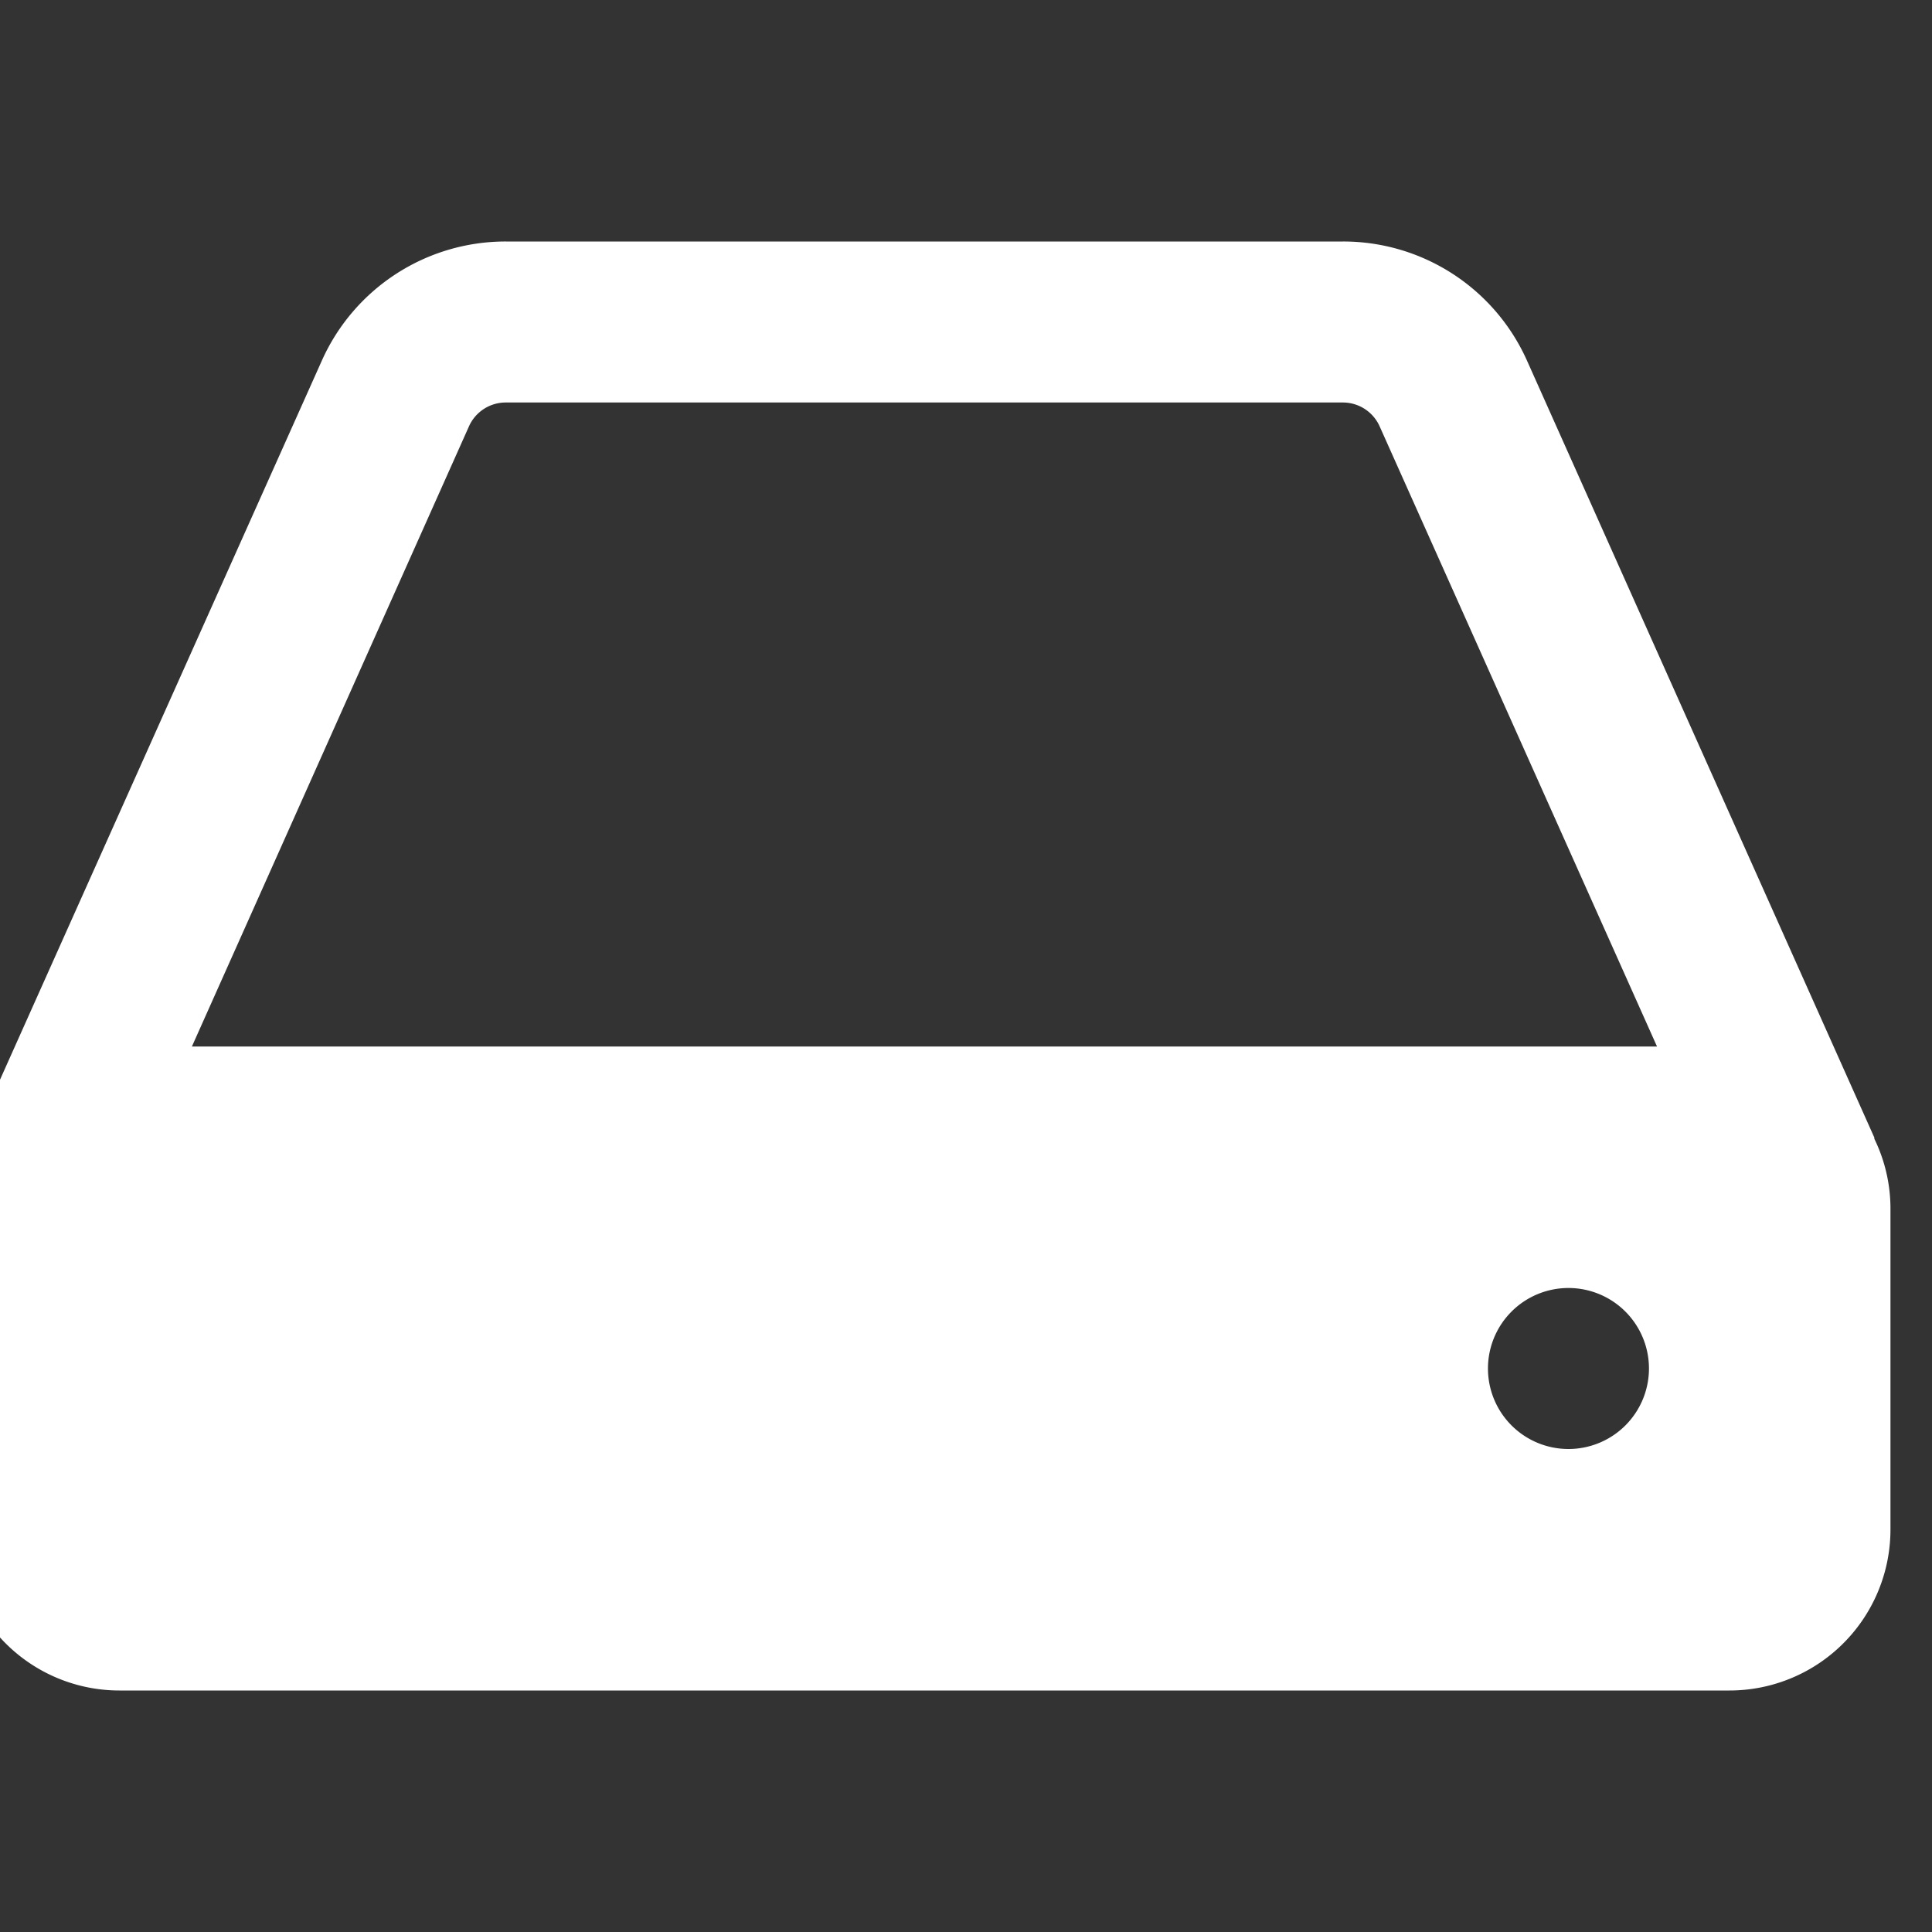 <svg xmlns="http://www.w3.org/2000/svg" xmlns:xlink="http://www.w3.org/1999/xlink" width="24" height="24" viewBox="0 0 24 24"><rect x="0" y="0" width="24" height="24" fill="#333333" stroke="none"/><defs><style>.a,.c{fill:#fff;}.a{stroke:#707070;}.b{clip-path:url(#a);}</style><clipPath id="a"><rect class="a" width="24" height="24" transform="translate(0.423)"/></clipPath></defs><g class="b" transform="translate(-0.423)"><g transform="translate(-0.093 3)"><path class="c" d="M23.8,14.147c0-.009,0-.019-.006-.028L19.485,4.48A2.5,2.5,0,0,0,17.2,3H6.8A2.5,2.5,0,0,0,4.514,4.48L.2,14.119c0,.009,0,.019-.006.028A1.978,1.978,0,0,0,0,15v4a2,2,0,0,0,2,2H22a2,2,0,0,0,2-2V15A1.979,1.979,0,0,0,23.8,14.147ZM20,18a1,1,0,1,1,1-1A1,1,0,0,1,20,18ZM2.9,13,6.34,5.3A.5.5,0,0,1,6.8,5H17.2a.5.5,0,0,1,.456.3L21.1,13Z" transform="translate(0 -3)"/></g></g></svg>